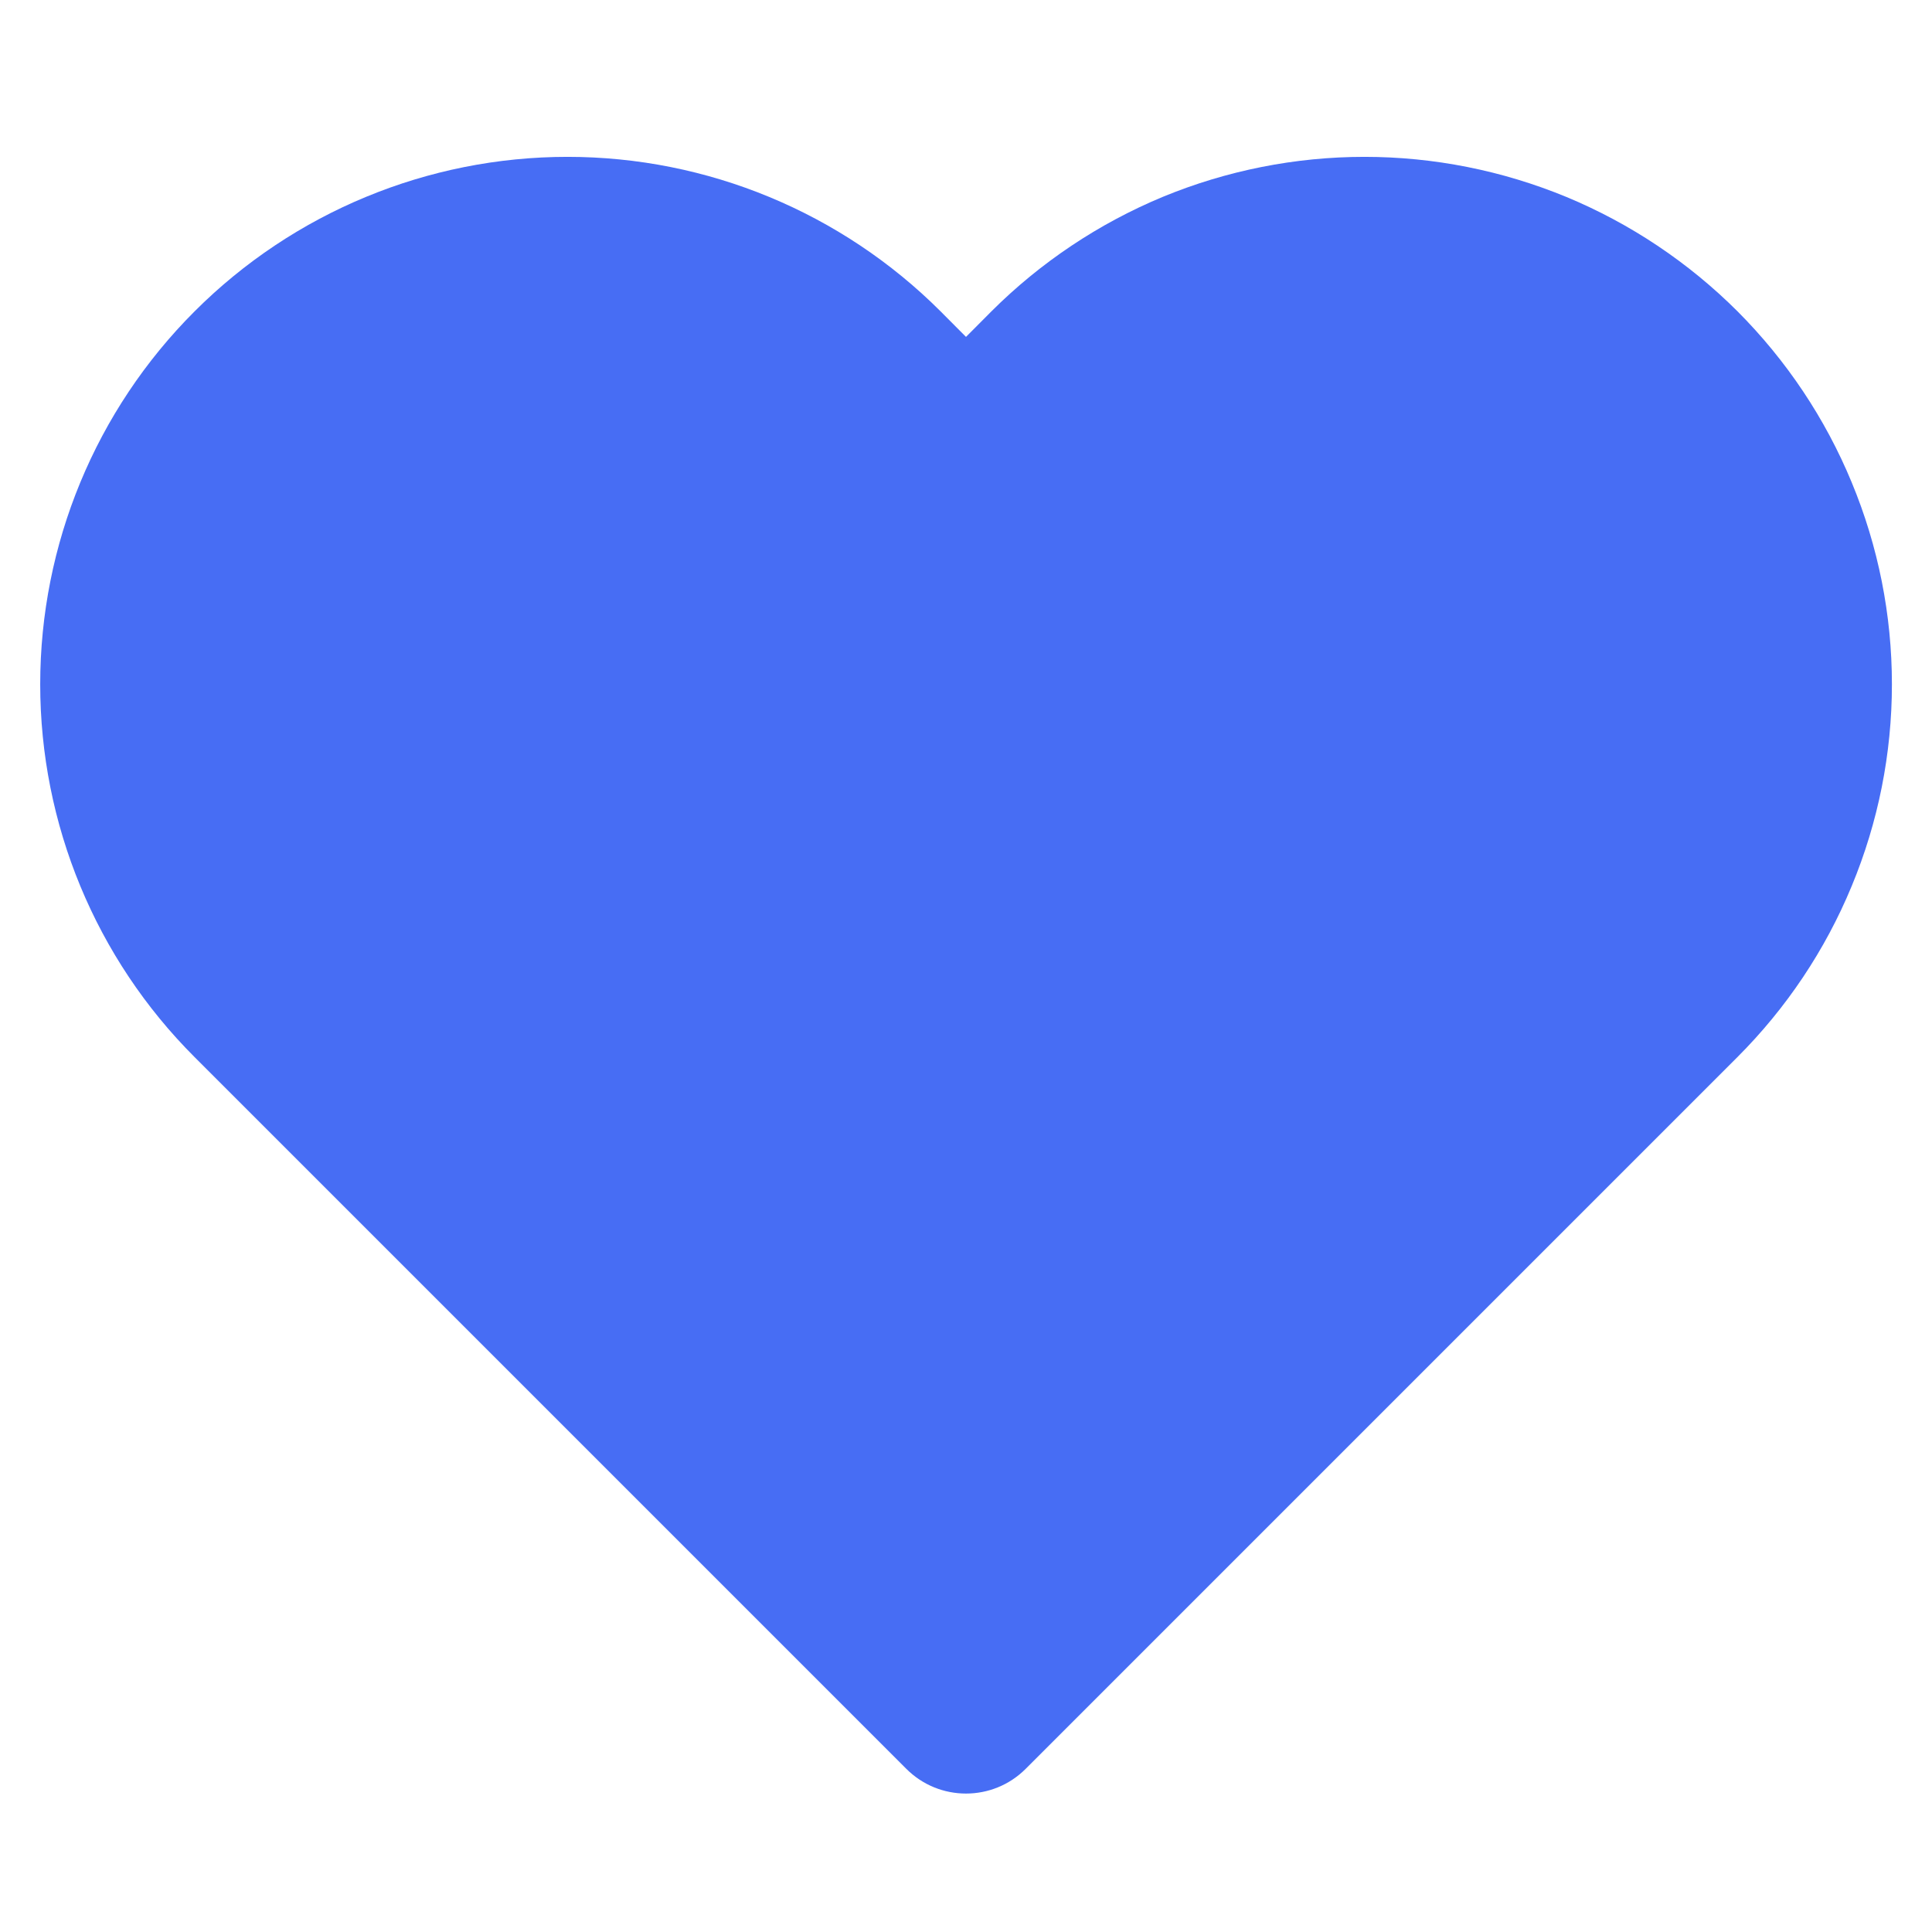 <svg width="16" height="16" viewBox="0 0 16 16" fill="none" xmlns="http://www.w3.org/2000/svg" xmlns:xlink="http://www.w3.org/1999/xlink">
	<desc>
			Created with Pixso.
	</desc>
	<defs/>
	<rect id="Icons/Favourites Filled (Heart Like)" width="16" height="16" fill="#FFFFFF" fill-opacity="0"/>
	<path id="Union" d="M11.3 1.299C10.727 1.299 10.158 1.412 9.628 1.631C9.099 1.851 8.617 2.173 8.211 2.578L8 2.79L7.789 2.578C6.969 1.759 5.858 1.299 4.7 1.299C3.542 1.299 2.431 1.759 1.612 2.578C0.792 3.397 0.333 4.508 0.333 5.667C0.333 6.825 0.792 7.936 1.612 8.755L7.505 14.648C7.778 14.922 8.222 14.922 8.495 14.648L14.388 8.755C14.794 8.349 15.116 7.868 15.335 7.338C15.555 6.808 15.668 6.24 15.668 5.667C15.668 5.093 15.555 4.525 15.335 3.995C15.116 3.465 14.794 2.984 14.389 2.578C13.983 2.173 13.502 1.851 12.972 1.631C12.441 1.412 11.873 1.299 11.3 1.299Z" clip-rule="evenodd" fill="#476DF4" fill-opacity="1" fill-rule="evenodd"/>
</svg>
